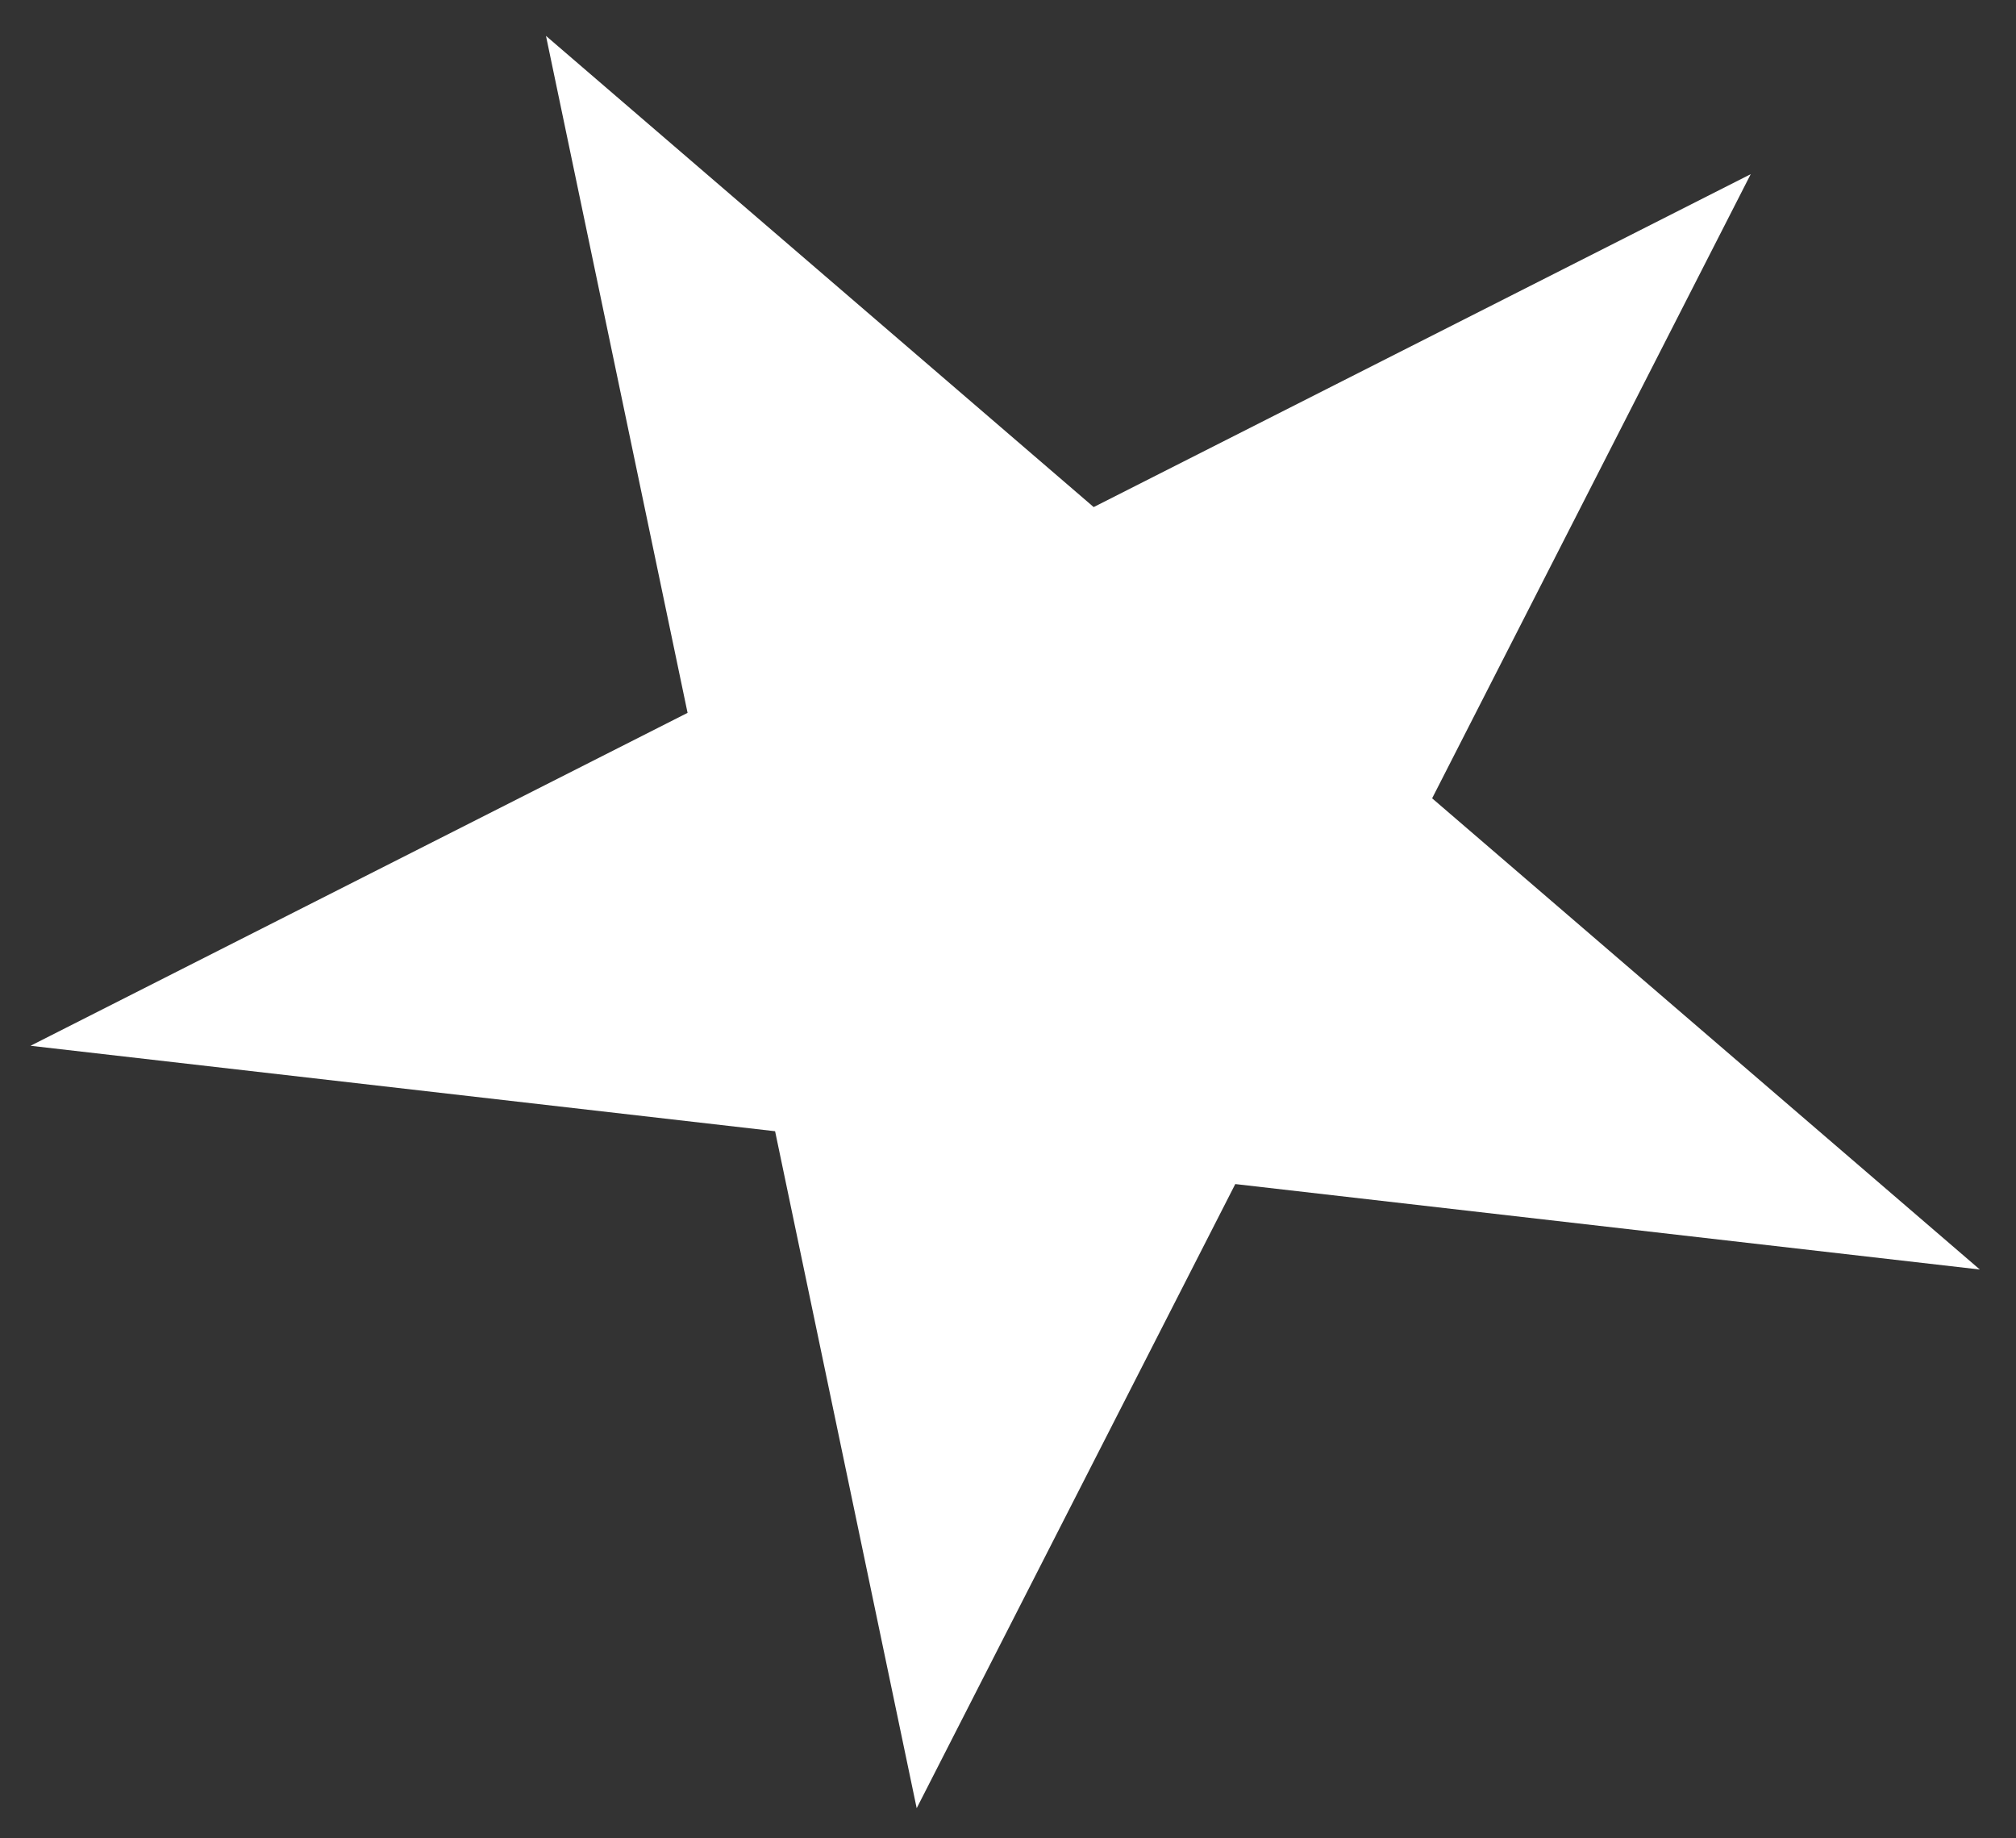 <svg width="34" height="31" viewBox="0 0 34 31" fill="none" xmlns="http://www.w3.org/2000/svg">
<rect x="0" y="0" width="34" height="31" fill="#333333" stroke="none"/>
<path d="M29.526 2.937L24.153 13.462L33.39 21.408L20.833 19.967L15.46 30.492L13.072 19.076L0.515 17.635L11.596 12.021L9.208 0.605L18.445 8.551L29.526 2.937Z" fill="white"/>
</svg>
